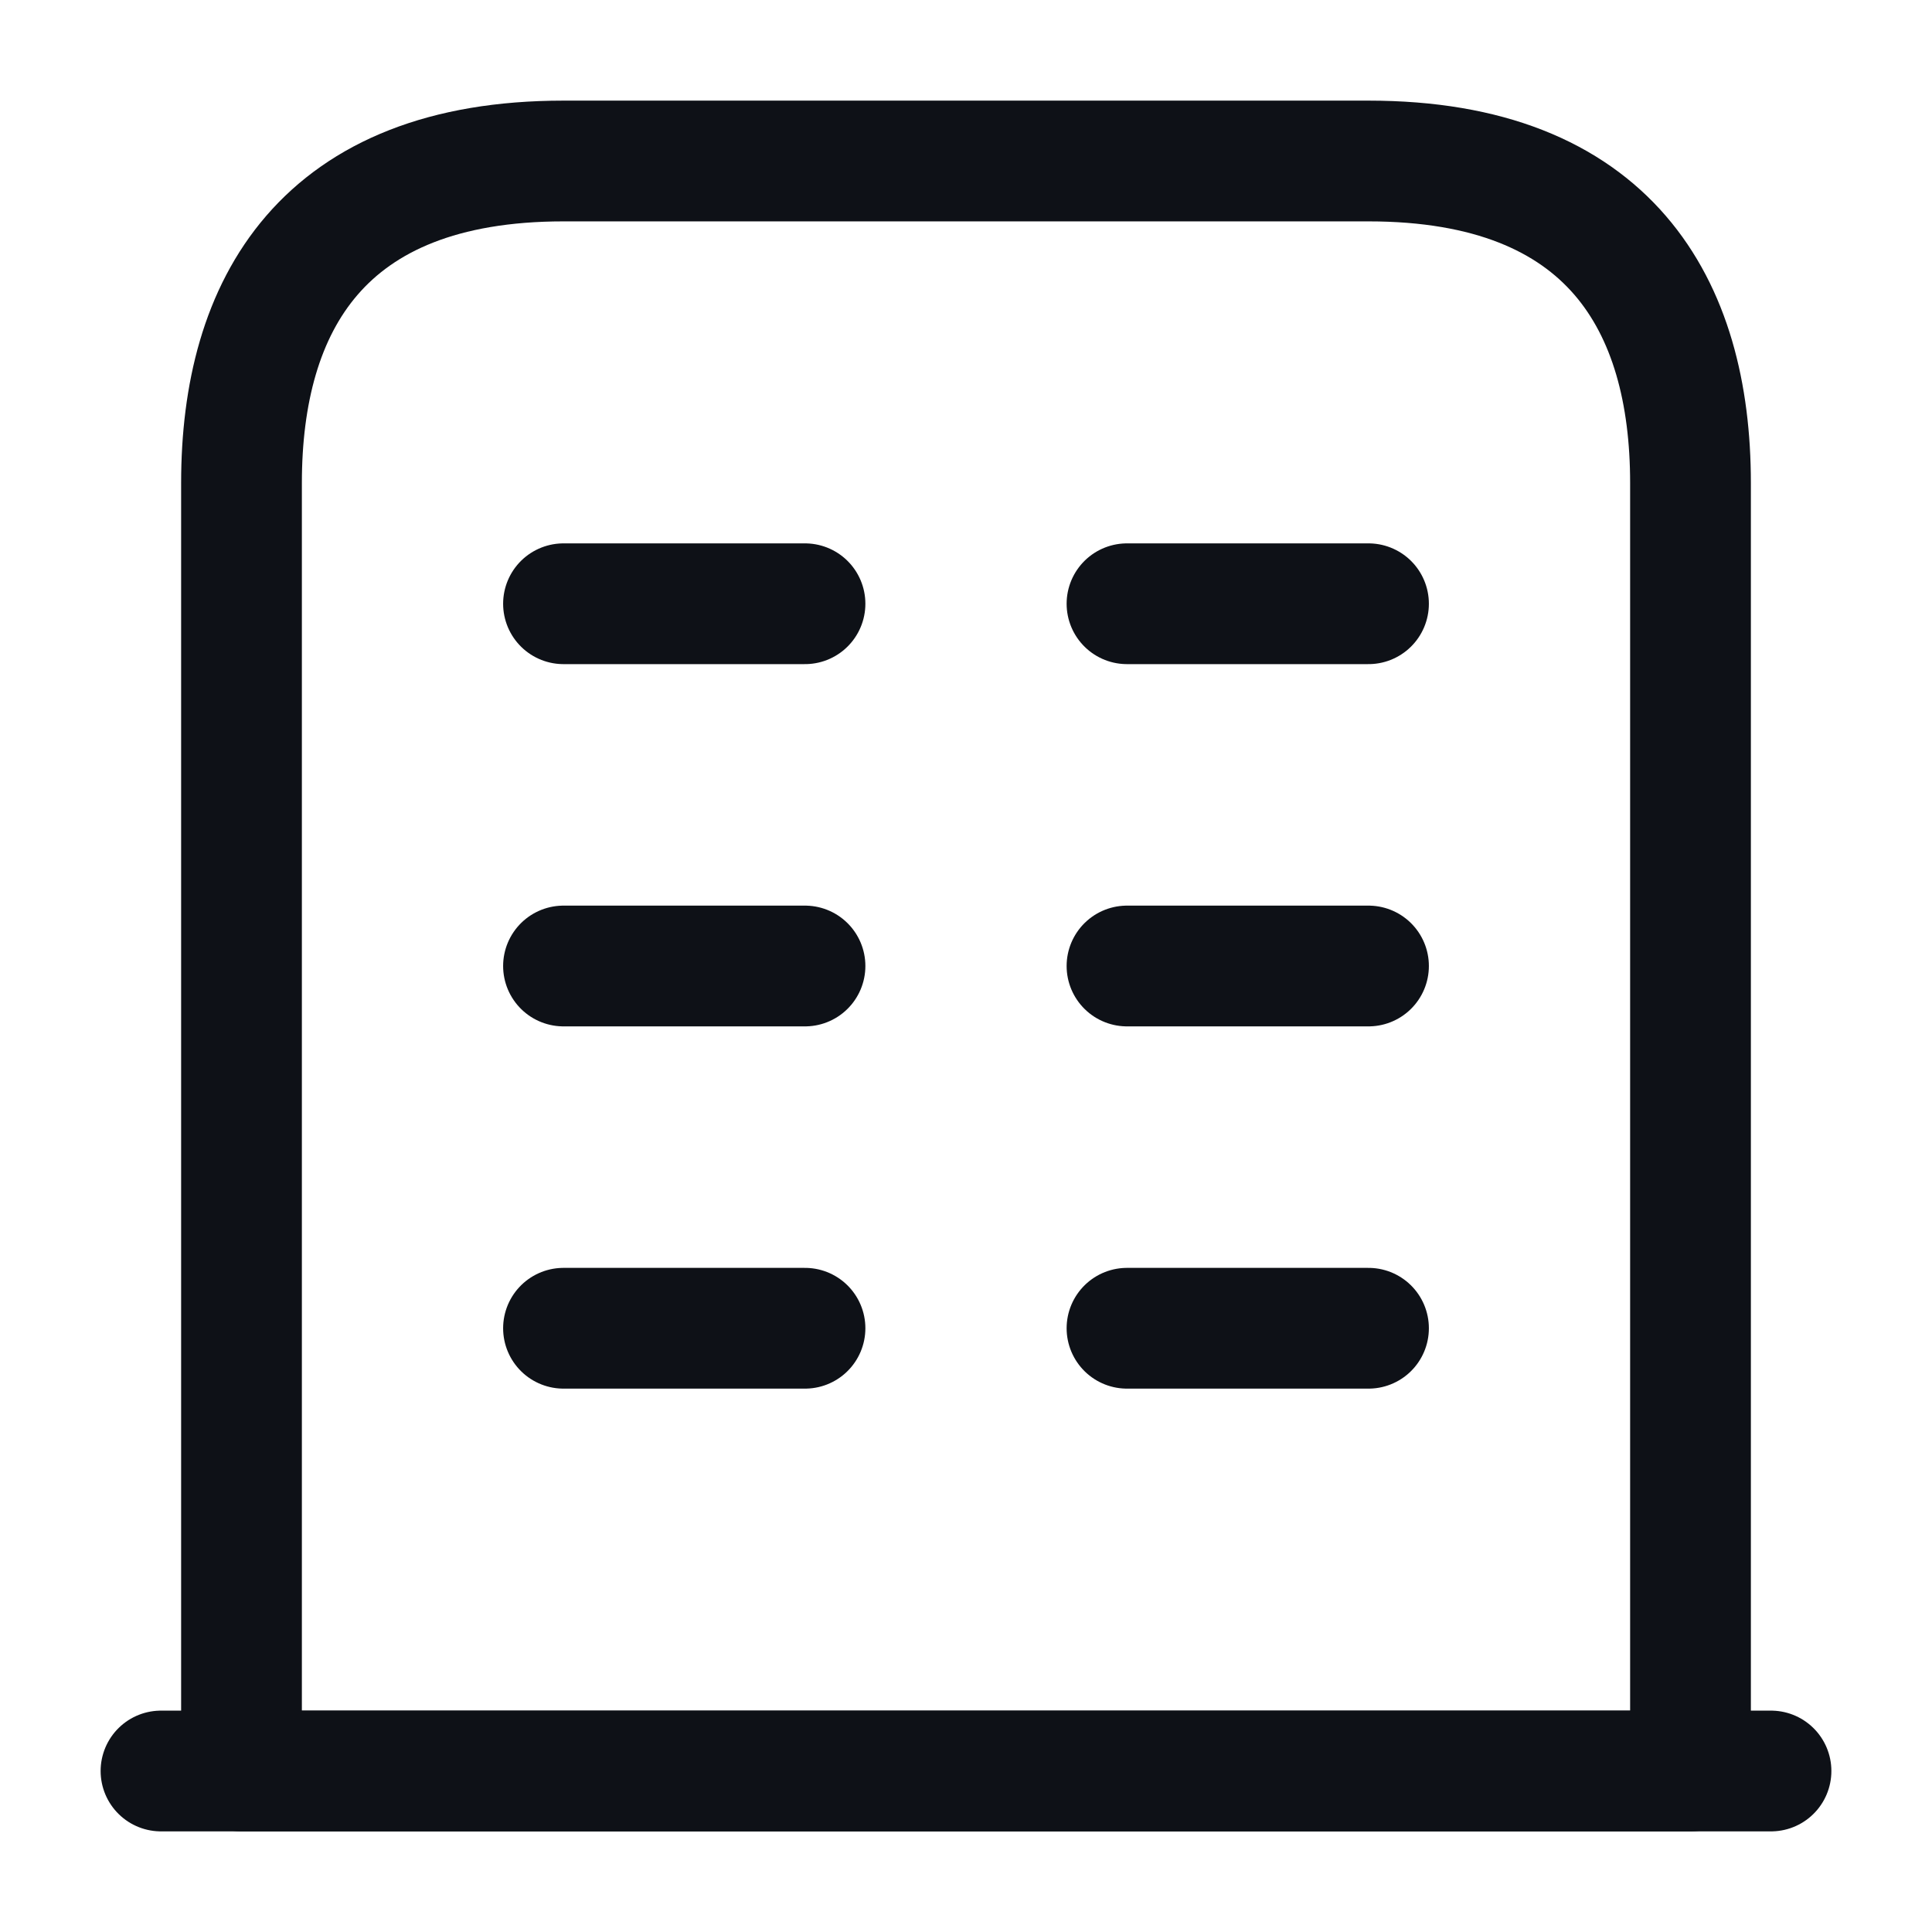 <svg width="24" height="24" viewBox="0 0 24 24" fill="none" xmlns="http://www.w3.org/2000/svg">
<path d="M2 22H22" stroke="#0E1117" stroke-width="1.5" stroke-miterlimit="10" stroke-linecap="round" stroke-linejoin="round"/>
<path d="M17 2H7C4 2 3 3.79 3 6V22H21V6C21 3.79 20 2 17 2Z" stroke="#0E1117" stroke-width="1.5" stroke-miterlimit="10" stroke-linecap="round" stroke-linejoin="round"/>
<path d="M7 16.5H10" stroke="#0E1117" stroke-width="1.5" stroke-miterlimit="10" stroke-linecap="round" stroke-linejoin="round"/>
<path d="M14 16.5H17" stroke="#0E1117" stroke-width="1.5" stroke-miterlimit="10" stroke-linecap="round" stroke-linejoin="round"/>
<path d="M7 12H10" stroke="#0E1117" stroke-width="1.5" stroke-miterlimit="10" stroke-linecap="round" stroke-linejoin="round"/>
<path d="M14 12H17" stroke="#0E1117" stroke-width="1.5" stroke-miterlimit="10" stroke-linecap="round" stroke-linejoin="round"/>
<path d="M7 7.5H10" stroke="#0E1117" stroke-width="1.5" stroke-miterlimit="10" stroke-linecap="round" stroke-linejoin="round"/>
<path d="M14 7.5H17" stroke="#0E1117" stroke-width="1.5" stroke-miterlimit="10" stroke-linecap="round" stroke-linejoin="round"/>
</svg>
